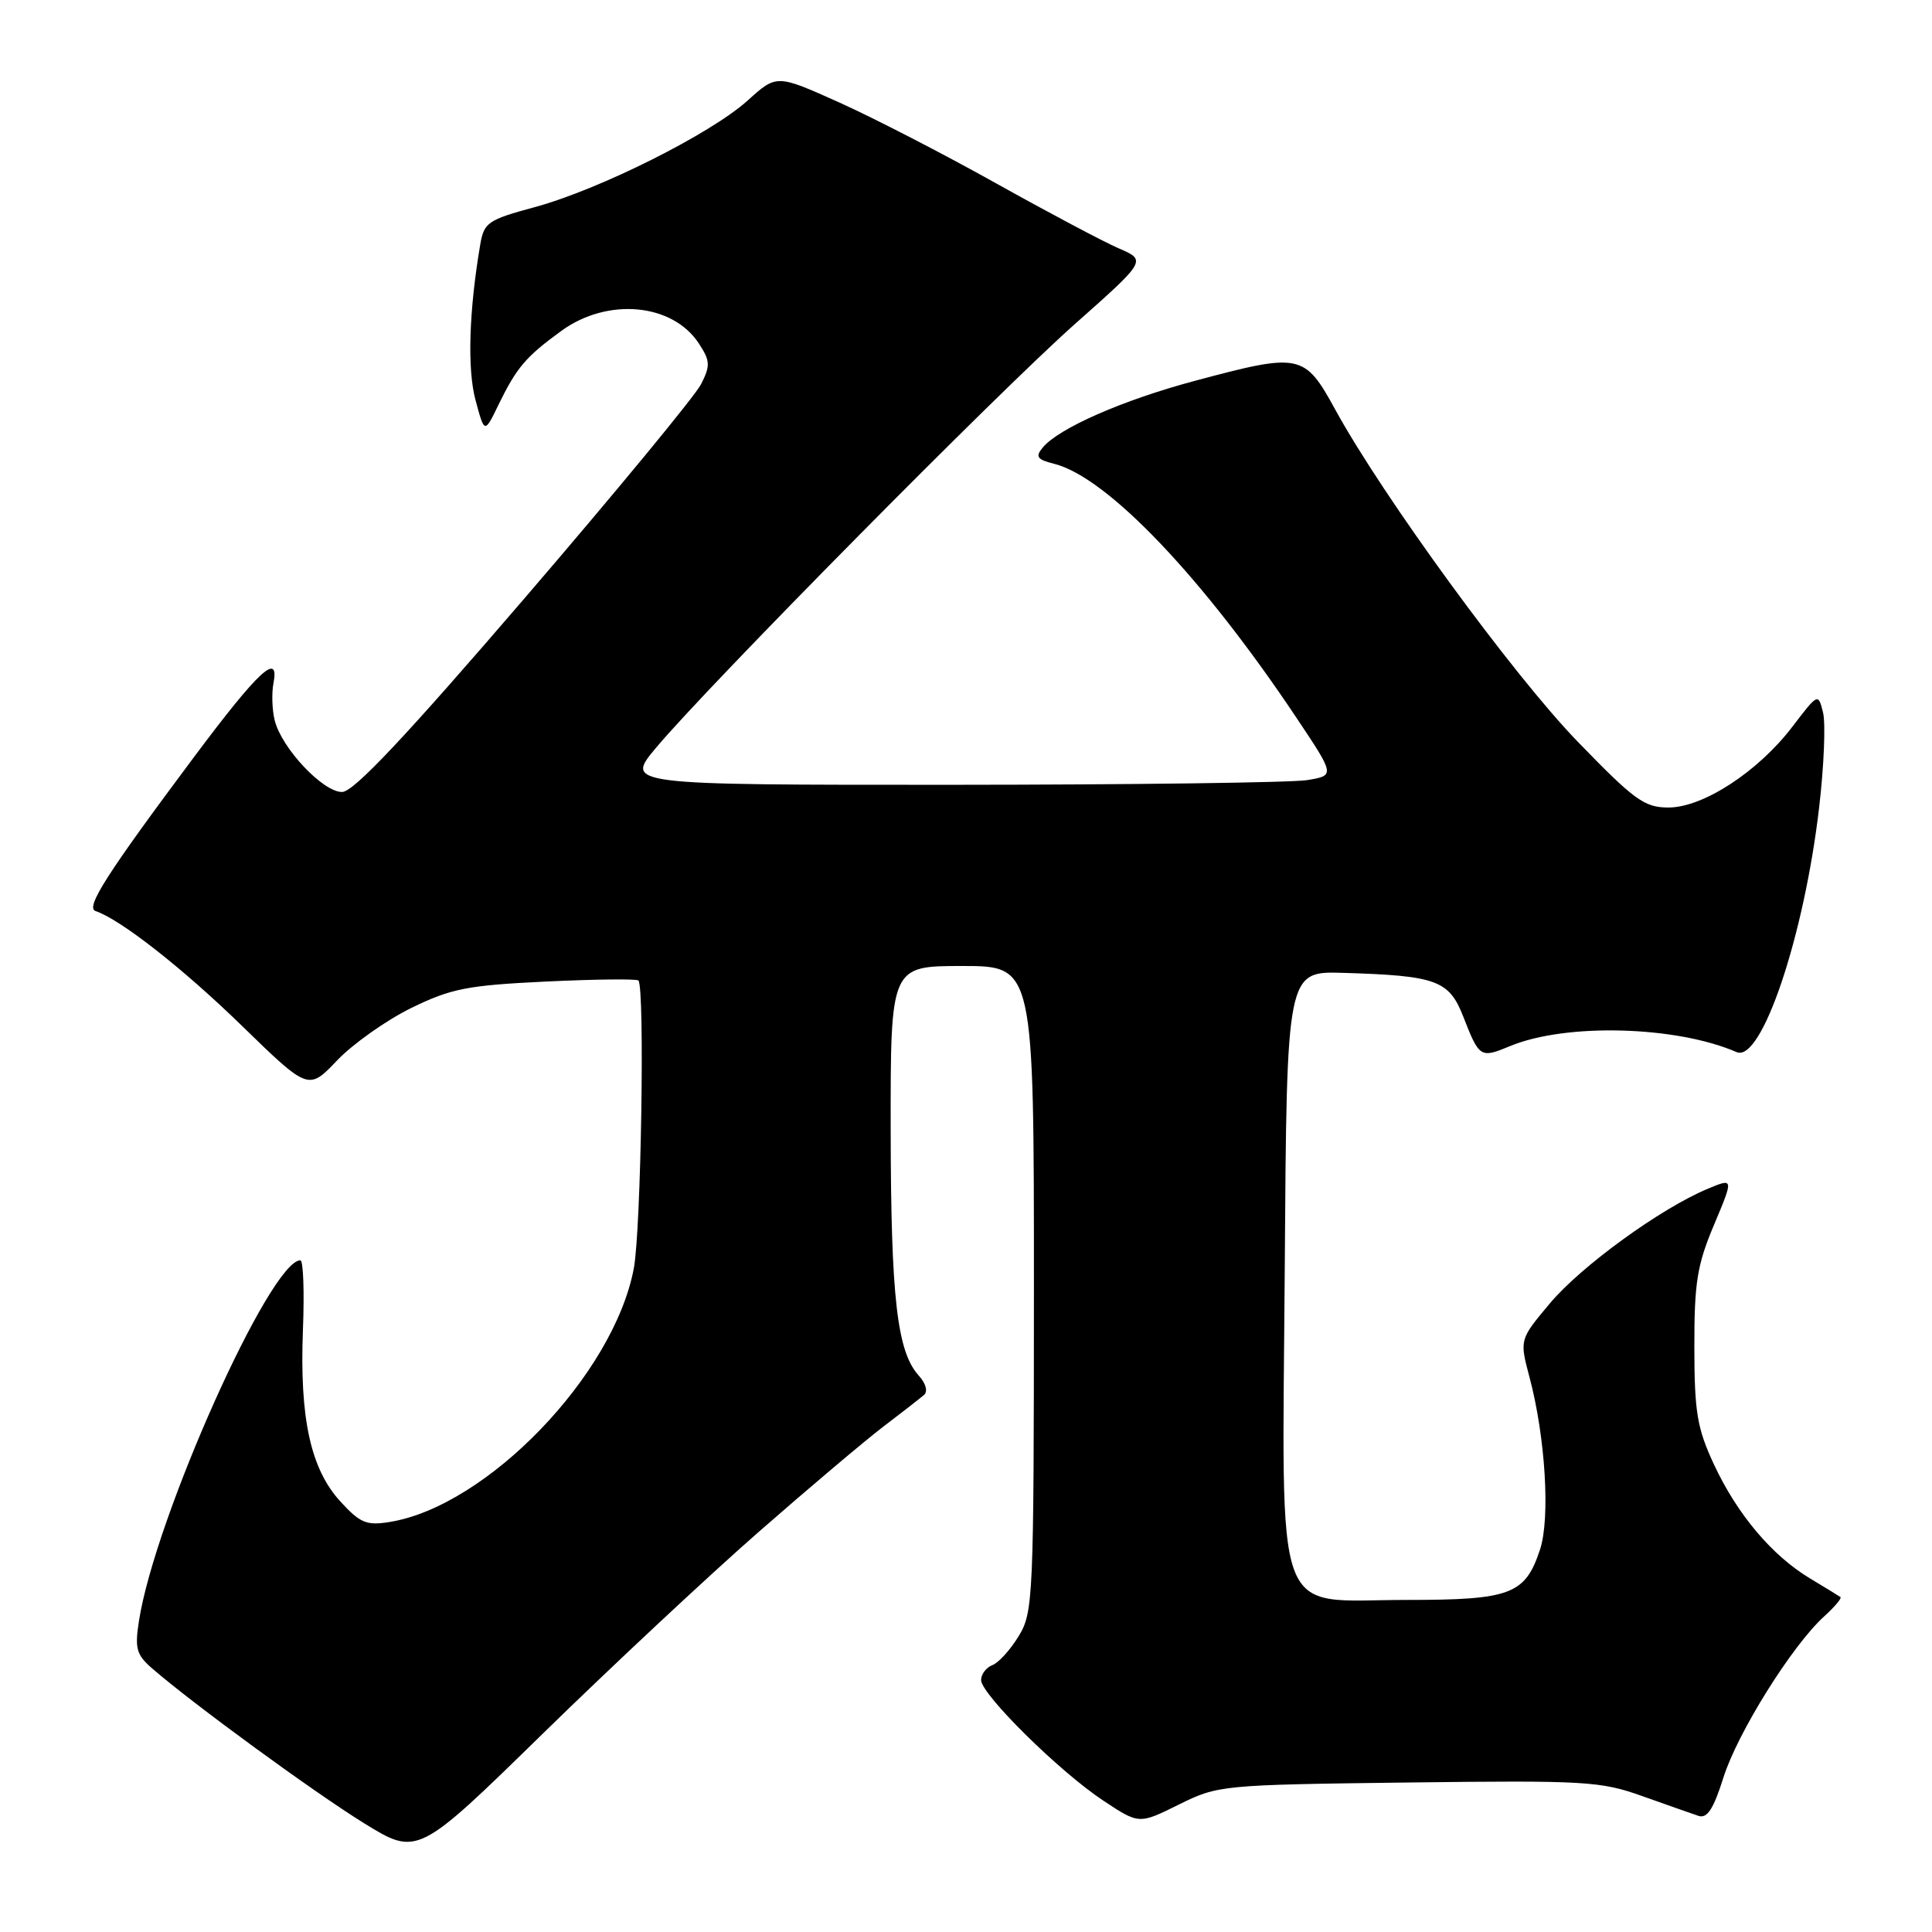 <?xml version="1.0" encoding="UTF-8" standalone="no"?>
<!DOCTYPE svg PUBLIC "-//W3C//DTD SVG 1.1//EN" "http://www.w3.org/Graphics/SVG/1.1/DTD/svg11.dtd" >
<svg xmlns="http://www.w3.org/2000/svg" xmlns:xlink="http://www.w3.org/1999/xlink" version="1.1" viewBox="0 0 256 256">
 <g >
 <path fill="currentColor"
d=" M 100.56 202.96 C 107.13 197.21 114.53 190.96 117.00 189.07 C 119.48 187.19 121.92 185.28 122.43 184.85 C 122.97 184.37 122.69 183.32 121.73 182.26 C 118.86 179.09 118.05 171.95 118.02 149.75 C 118.00 128.00 118.00 128.00 127.50 128.00 C 137.00 128.00 137.00 128.00 137.00 170.75 C 136.99 211.75 136.91 213.63 134.99 216.78 C 133.89 218.59 132.32 220.33 131.49 220.64 C 130.67 220.96 130.00 221.84 130.00 222.61 C 130.00 224.50 140.41 234.78 146.22 238.61 C 150.93 241.73 150.93 241.73 156.21 239.11 C 161.41 236.54 161.83 236.50 186.60 236.19 C 210.05 235.90 212.10 236.02 217.60 237.99 C 220.85 239.14 224.20 240.33 225.05 240.61 C 226.21 241.00 227.04 239.72 228.36 235.54 C 230.22 229.62 237.46 218.04 241.69 214.20 C 243.09 212.93 244.07 211.77 243.87 211.62 C 243.66 211.47 241.84 210.35 239.82 209.14 C 234.79 206.11 230.20 200.67 227.11 194.05 C 224.88 189.25 224.52 187.15 224.51 178.50 C 224.50 169.94 224.88 167.60 227.12 162.29 C 229.73 156.08 229.73 156.08 226.26 157.53 C 220.02 160.14 209.50 167.78 205.38 172.69 C 201.34 177.50 201.34 177.50 202.67 182.50 C 204.78 190.44 205.43 201.18 204.06 205.33 C 202.09 211.28 200.19 212.00 186.35 212.00 C 168.46 212.00 169.91 216.01 170.24 167.69 C 170.50 128.68 170.50 128.68 178.00 128.91 C 190.32 129.28 192.00 129.89 193.88 134.68 C 196.02 140.17 196.15 140.25 200.10 138.61 C 207.49 135.54 222.10 135.93 230.11 139.41 C 233.41 140.84 239.06 124.07 241.05 106.95 C 241.69 101.47 241.92 95.82 241.56 94.40 C 240.92 91.83 240.90 91.84 237.51 96.28 C 232.96 102.25 225.67 107.00 221.08 107.00 C 217.89 107.00 216.57 106.04 209.00 98.22 C 200.44 89.37 183.25 65.82 176.92 54.26 C 172.85 46.83 172.29 46.72 158.26 50.48 C 148.74 53.03 140.29 56.74 138.16 59.31 C 137.16 60.52 137.42 60.89 139.69 61.46 C 146.70 63.22 159.37 76.50 171.80 95.13 C 176.90 102.76 176.90 102.76 173.20 103.37 C 171.16 103.70 150.00 103.98 126.16 103.99 C 82.81 104.00 82.81 104.00 86.93 99.08 C 93.85 90.82 132.19 52.03 142.36 43.00 C 151.94 34.50 151.94 34.50 148.22 32.90 C 146.17 32.01 138.88 28.14 132.00 24.30 C 125.12 20.45 115.77 15.63 111.21 13.58 C 102.91 9.85 102.91 9.85 99.09 13.30 C 94.19 17.73 79.41 25.13 70.84 27.45 C 64.67 29.12 64.14 29.48 63.64 32.37 C 62.14 41.19 61.90 48.91 63.01 53.02 C 64.20 57.46 64.20 57.46 66.06 53.62 C 68.47 48.68 69.67 47.27 74.40 43.83 C 80.52 39.39 89.11 40.18 92.60 45.51 C 94.11 47.81 94.14 48.45 92.90 50.90 C 92.13 52.43 81.60 65.20 69.50 79.28 C 53.79 97.56 46.89 104.90 45.35 104.94 C 42.85 105.01 37.33 99.17 36.40 95.46 C 36.06 94.09 35.98 91.89 36.23 90.57 C 37.06 86.26 34.29 88.82 25.67 100.36 C 14.12 115.83 11.29 120.26 12.66 120.72 C 15.95 121.82 24.21 128.29 32.05 135.92 C 40.87 144.50 40.87 144.50 44.68 140.50 C 46.78 138.30 51.20 135.18 54.50 133.56 C 59.78 130.98 61.92 130.56 72.34 130.06 C 78.84 129.75 84.36 129.69 84.59 129.92 C 85.46 130.79 84.95 162.99 83.98 168.09 C 81.31 182.17 64.54 199.58 51.64 201.67 C 48.56 202.17 47.72 201.82 45.08 198.93 C 41.15 194.62 39.69 187.91 40.14 176.23 C 40.34 171.15 40.19 167.00 39.80 167.00 C 35.82 167.00 20.57 201.03 18.42 214.74 C 17.84 218.41 18.07 219.25 20.12 221.04 C 25.53 225.75 41.63 237.50 48.23 241.58 C 55.32 245.95 55.32 245.95 71.96 229.68 C 81.12 220.73 93.99 208.71 100.56 202.96 Z "/>
</g>
</svg>